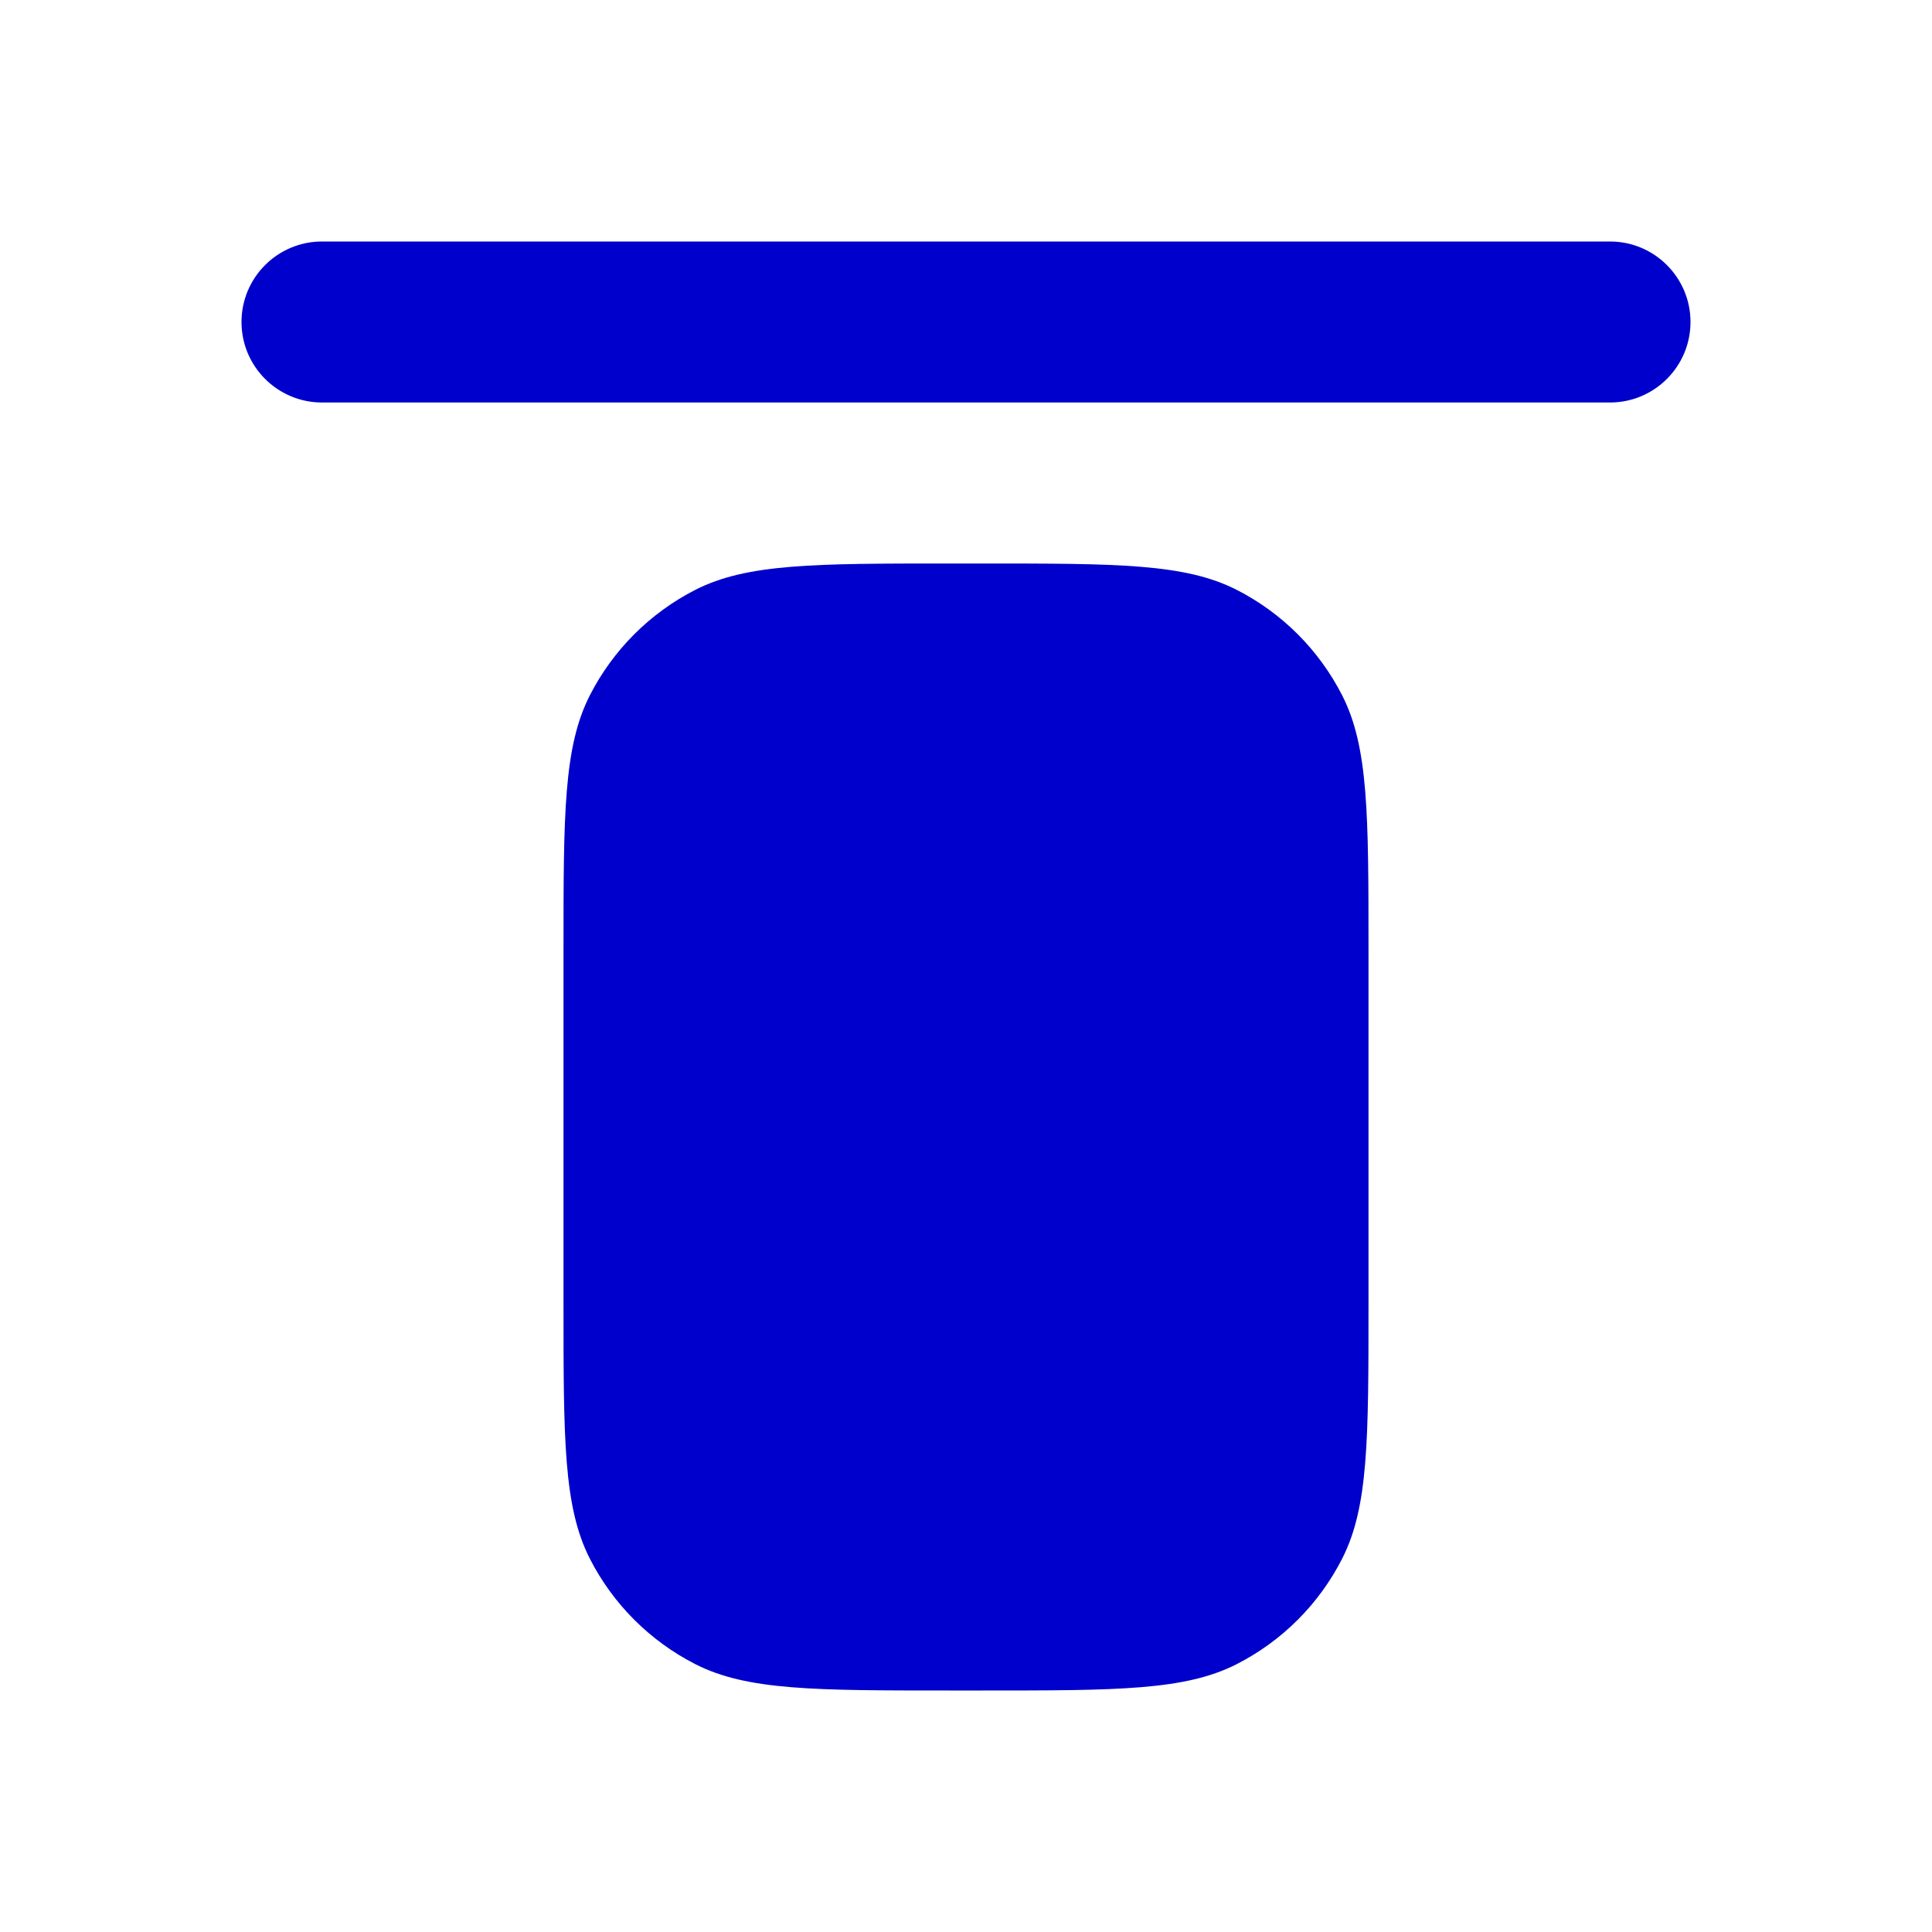 <svg width="24" height="24" viewBox="0 0 24 24" fill="none" xmlns="http://www.w3.org/2000/svg">
<path d="M4 3C3.448 3 3 3.448 3 4C3 4.552 3.448 5 4 5H20C20.552 5 21 4.552 21 4C21 3.448 20.552 3 20 3H4Z" fill="#0000CC"/>
<path d="M7.327 8.638C7 9.28 7 10.12 7 11.8V16.2C7 17.88 7 18.72 7.327 19.362C7.615 19.927 8.074 20.385 8.638 20.673C9.28 21 10.12 21 11.8 21H12.2C13.88 21 14.72 21 15.362 20.673C15.927 20.385 16.385 19.927 16.673 19.362C17 18.72 17 17.88 17 16.2V11.8C17 10.12 17 9.28 16.673 8.638C16.385 8.074 15.927 7.615 15.362 7.327C14.72 7 13.88 7 12.2 7H11.8C10.12 7 9.28 7 8.638 7.327C8.074 7.615 7.615 8.074 7.327 8.638Z" fill="#0000CC"/>
</svg>
